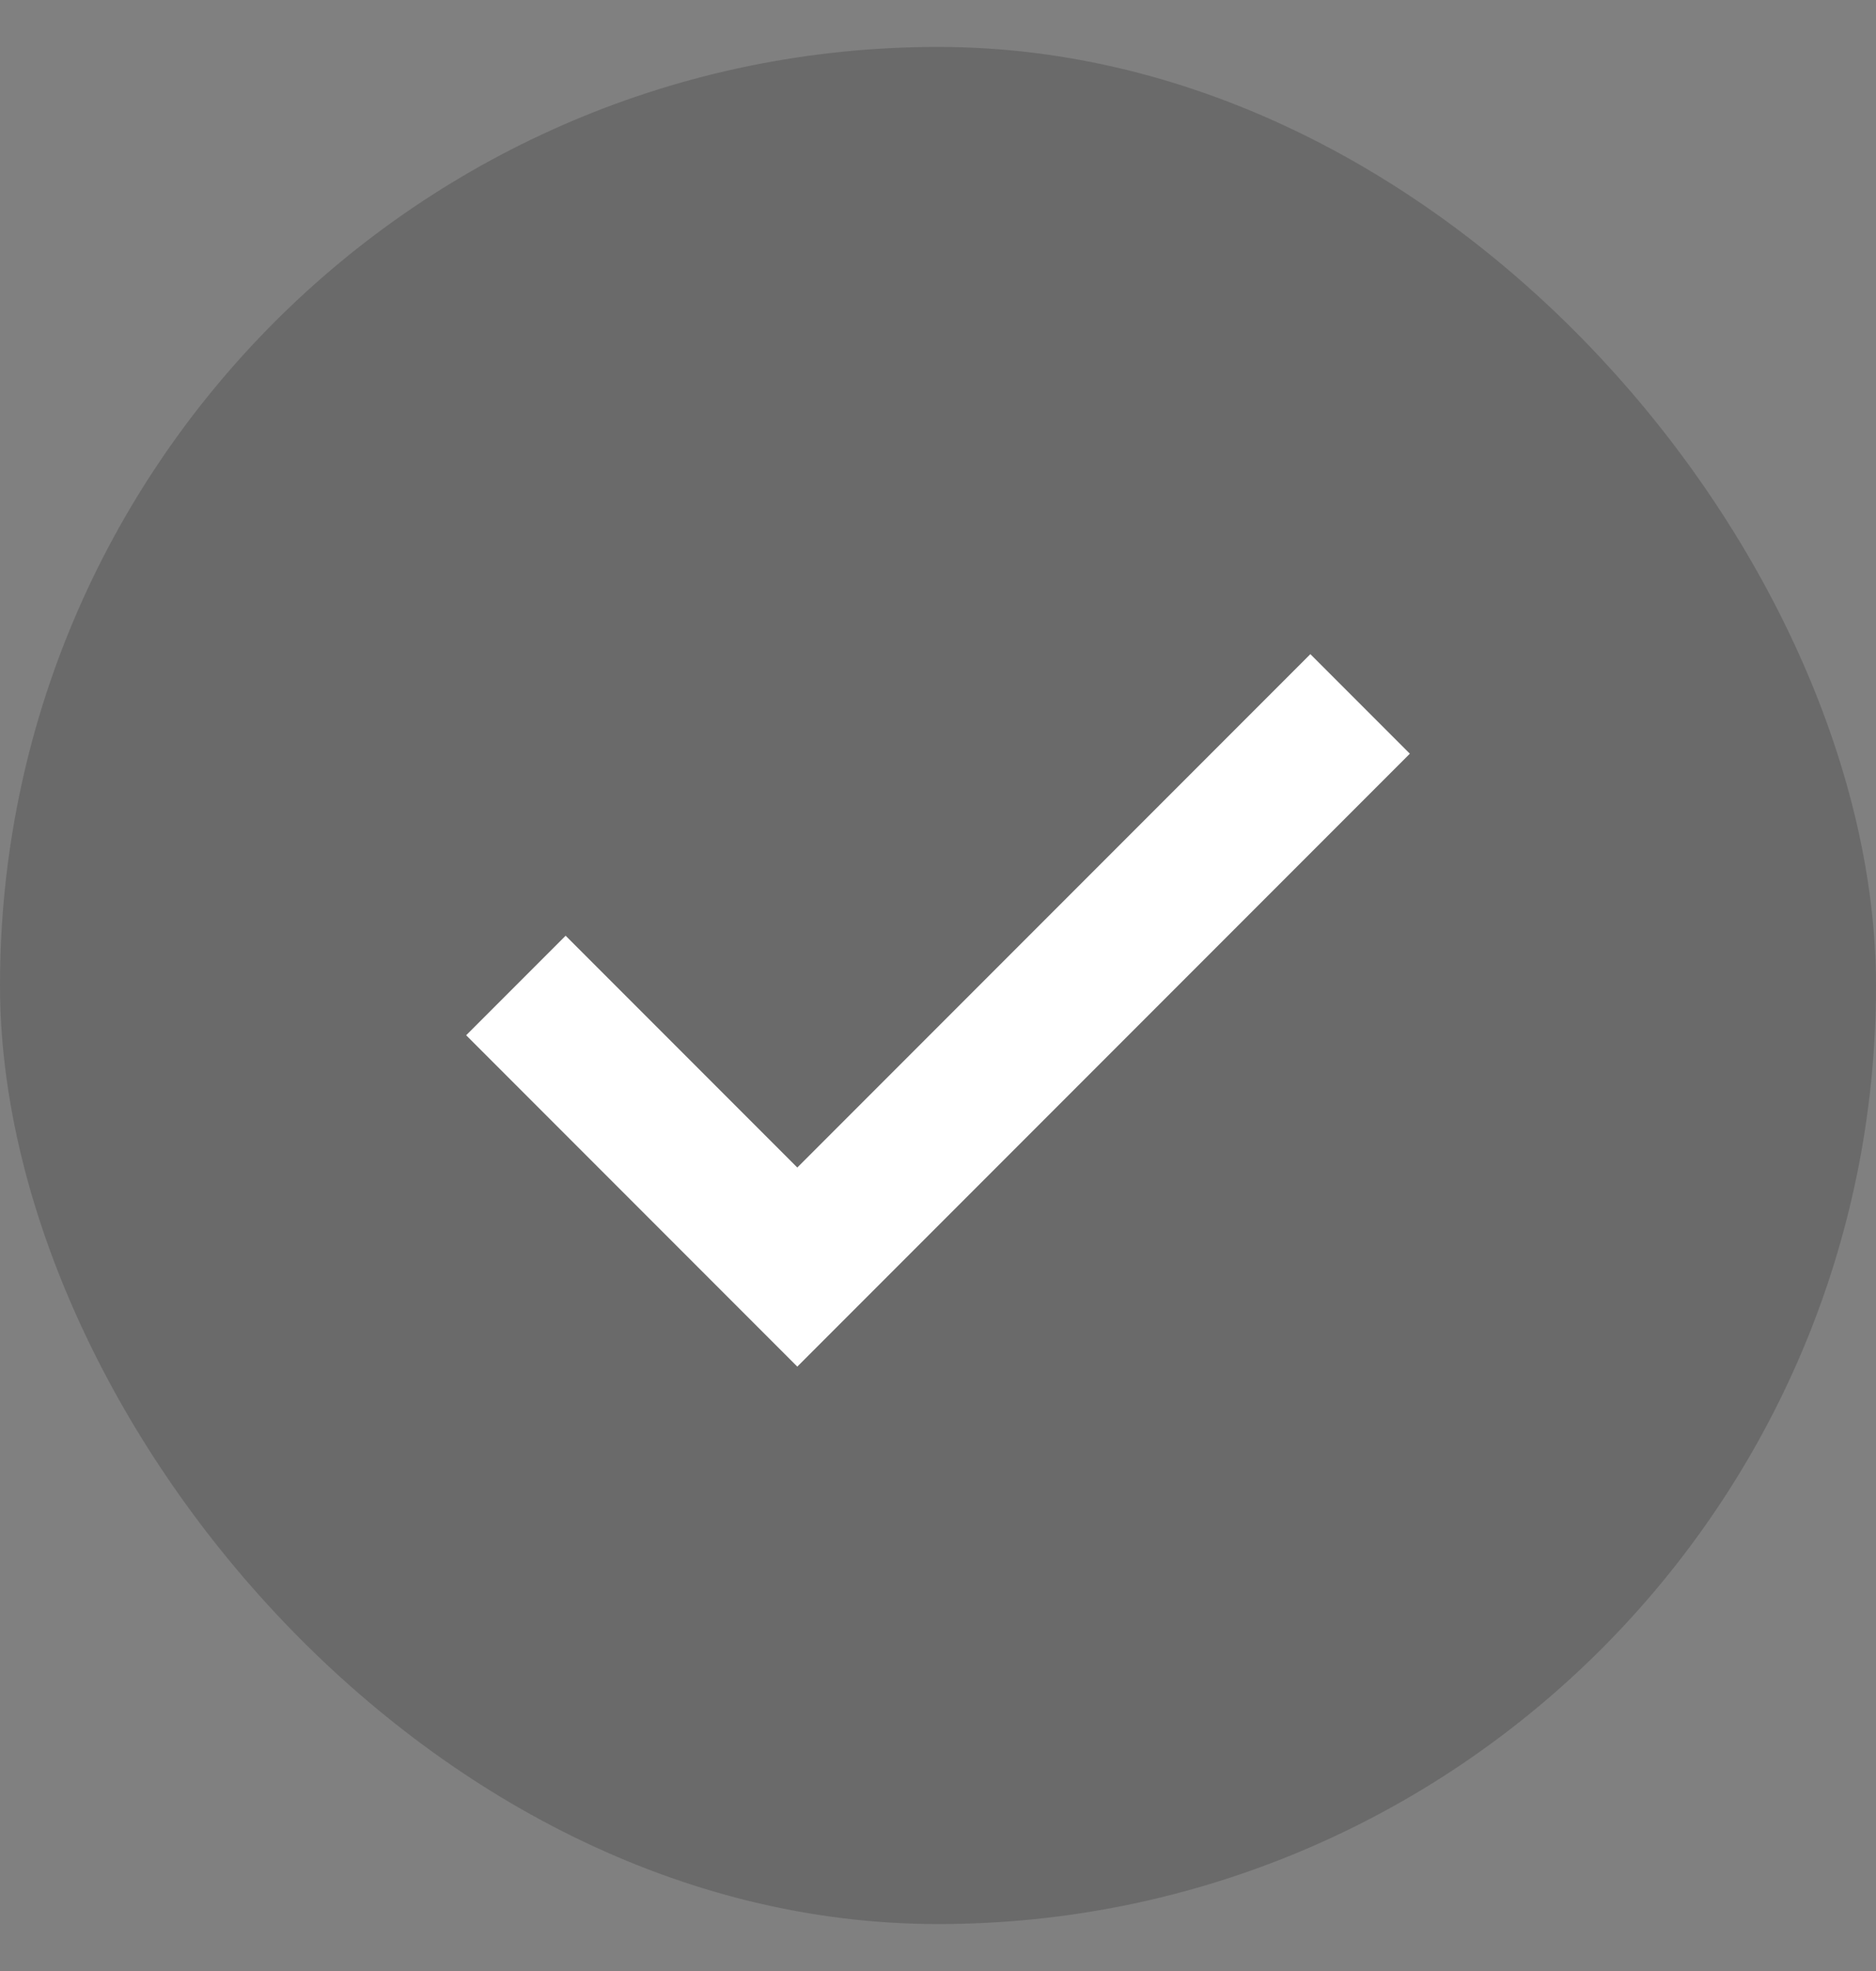 <svg width="20" height="21" viewBox="0 0 20 21" fill="none" xmlns="http://www.w3.org/2000/svg">
    <rect x="0" y="0" width="20" height="21" fill="#808080" stroke="none"/>
    <rect y="0.5" width="20" height="20" rx="10" fill="#161616" fill-opacity="0.2"/>
    <path d="M5.5 10.5L8.5 13.5L14.5 7.5" stroke="white" stroke-width="1.5"/>
</svg>
